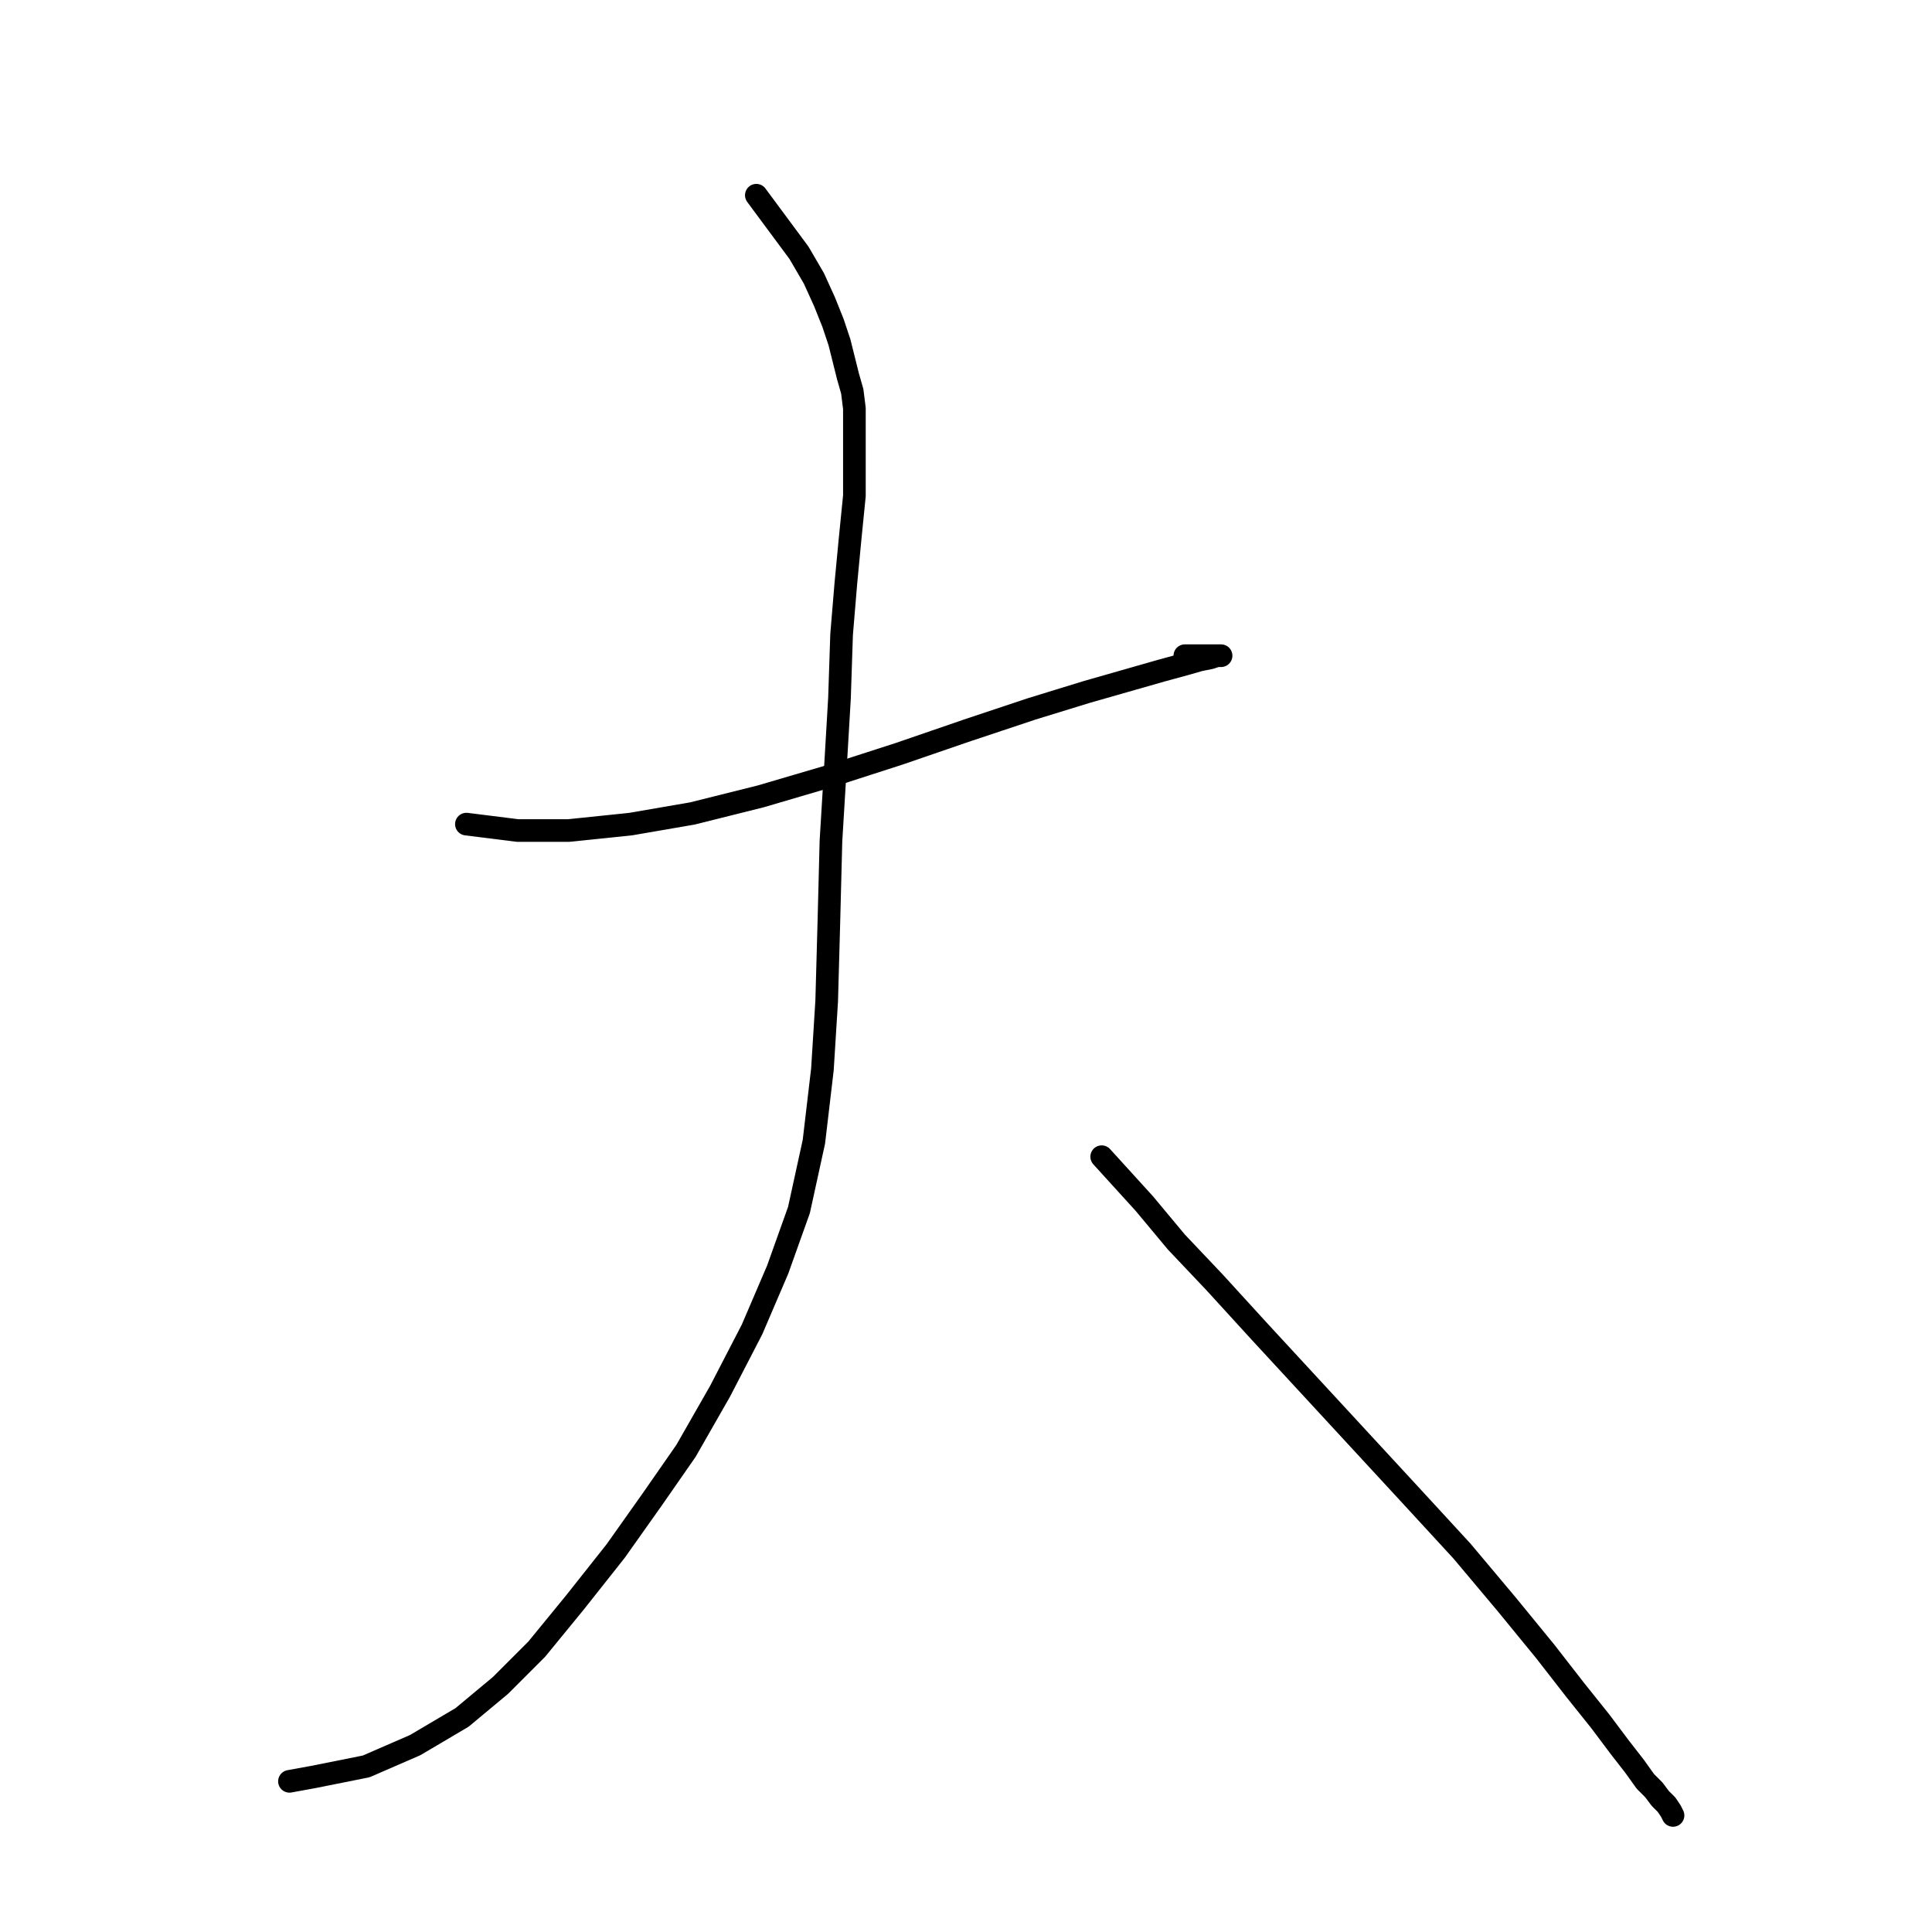 <?xml version="1.0" standalone="no"?>
    <svg width="256" height="256" xmlns="http://www.w3.org/2000/svg" version="1.1">
    <polyline stroke="black" stroke-width="3" stroke-linecap="round" fill="transparent" stroke-linejoin="round" points="61.8 109.2 68.58 110.048 75.359 110.048 83.551 109.2 91.743 107.788 100.783 105.528 110.387 102.703 119.144 99.879 128.183 96.771 136.658 93.946 144.002 91.687 149.935 89.992 153.889 88.862 156.997 88.014 158.974 87.449 160.386 87.167 161.234 86.884 161.799 86.884 161.516 86.884 160.669 86.884 158.409 86.884 156.997 86.884 156.997 86.884 " />
        <polyline stroke="black" stroke-width="3" stroke-linecap="round" fill="transparent" stroke-linejoin="round" points="100.218 25.868 105.867 33.495 107.845 36.885 109.257 39.993 110.387 42.817 111.235 45.36 111.8 47.62 112.364 49.879 112.929 51.857 113.212 54.117 113.212 56.941 113.212 60.896 113.212 65.698 112.647 71.348 112.082 77.28 111.517 84.06 111.235 92.534 110.67 102.138 110.105 111.46 109.822 122.477 109.54 132.646 108.975 141.686 107.845 151.29 105.867 160.33 103.043 168.239 99.653 176.149 95.416 184.341 90.896 192.25 86.376 198.747 81.574 205.527 76.207 212.306 71.122 218.521 66.32 223.323 61.235 227.56 55.021 231.232 48.524 234.057 41.462 235.47 38.354 236.035 38.354 236.035 " />
        <polyline stroke="black" stroke-width="3" stroke-linecap="round" fill="transparent" stroke-linejoin="round" points="145.98 153.268 151.629 159.482 155.867 164.567 160.951 169.934 166.883 176.431 173.663 183.776 187.222 198.465 193.719 205.527 199.651 212.589 204.736 218.803 208.691 223.888 212.08 228.125 214.623 231.515 216.6 234.057 218.013 236.035 219.142 237.165 219.99 238.294 220.837 239.142 221.402 239.989 221.685 240.554 221.685 240.554 " />
        </svg>